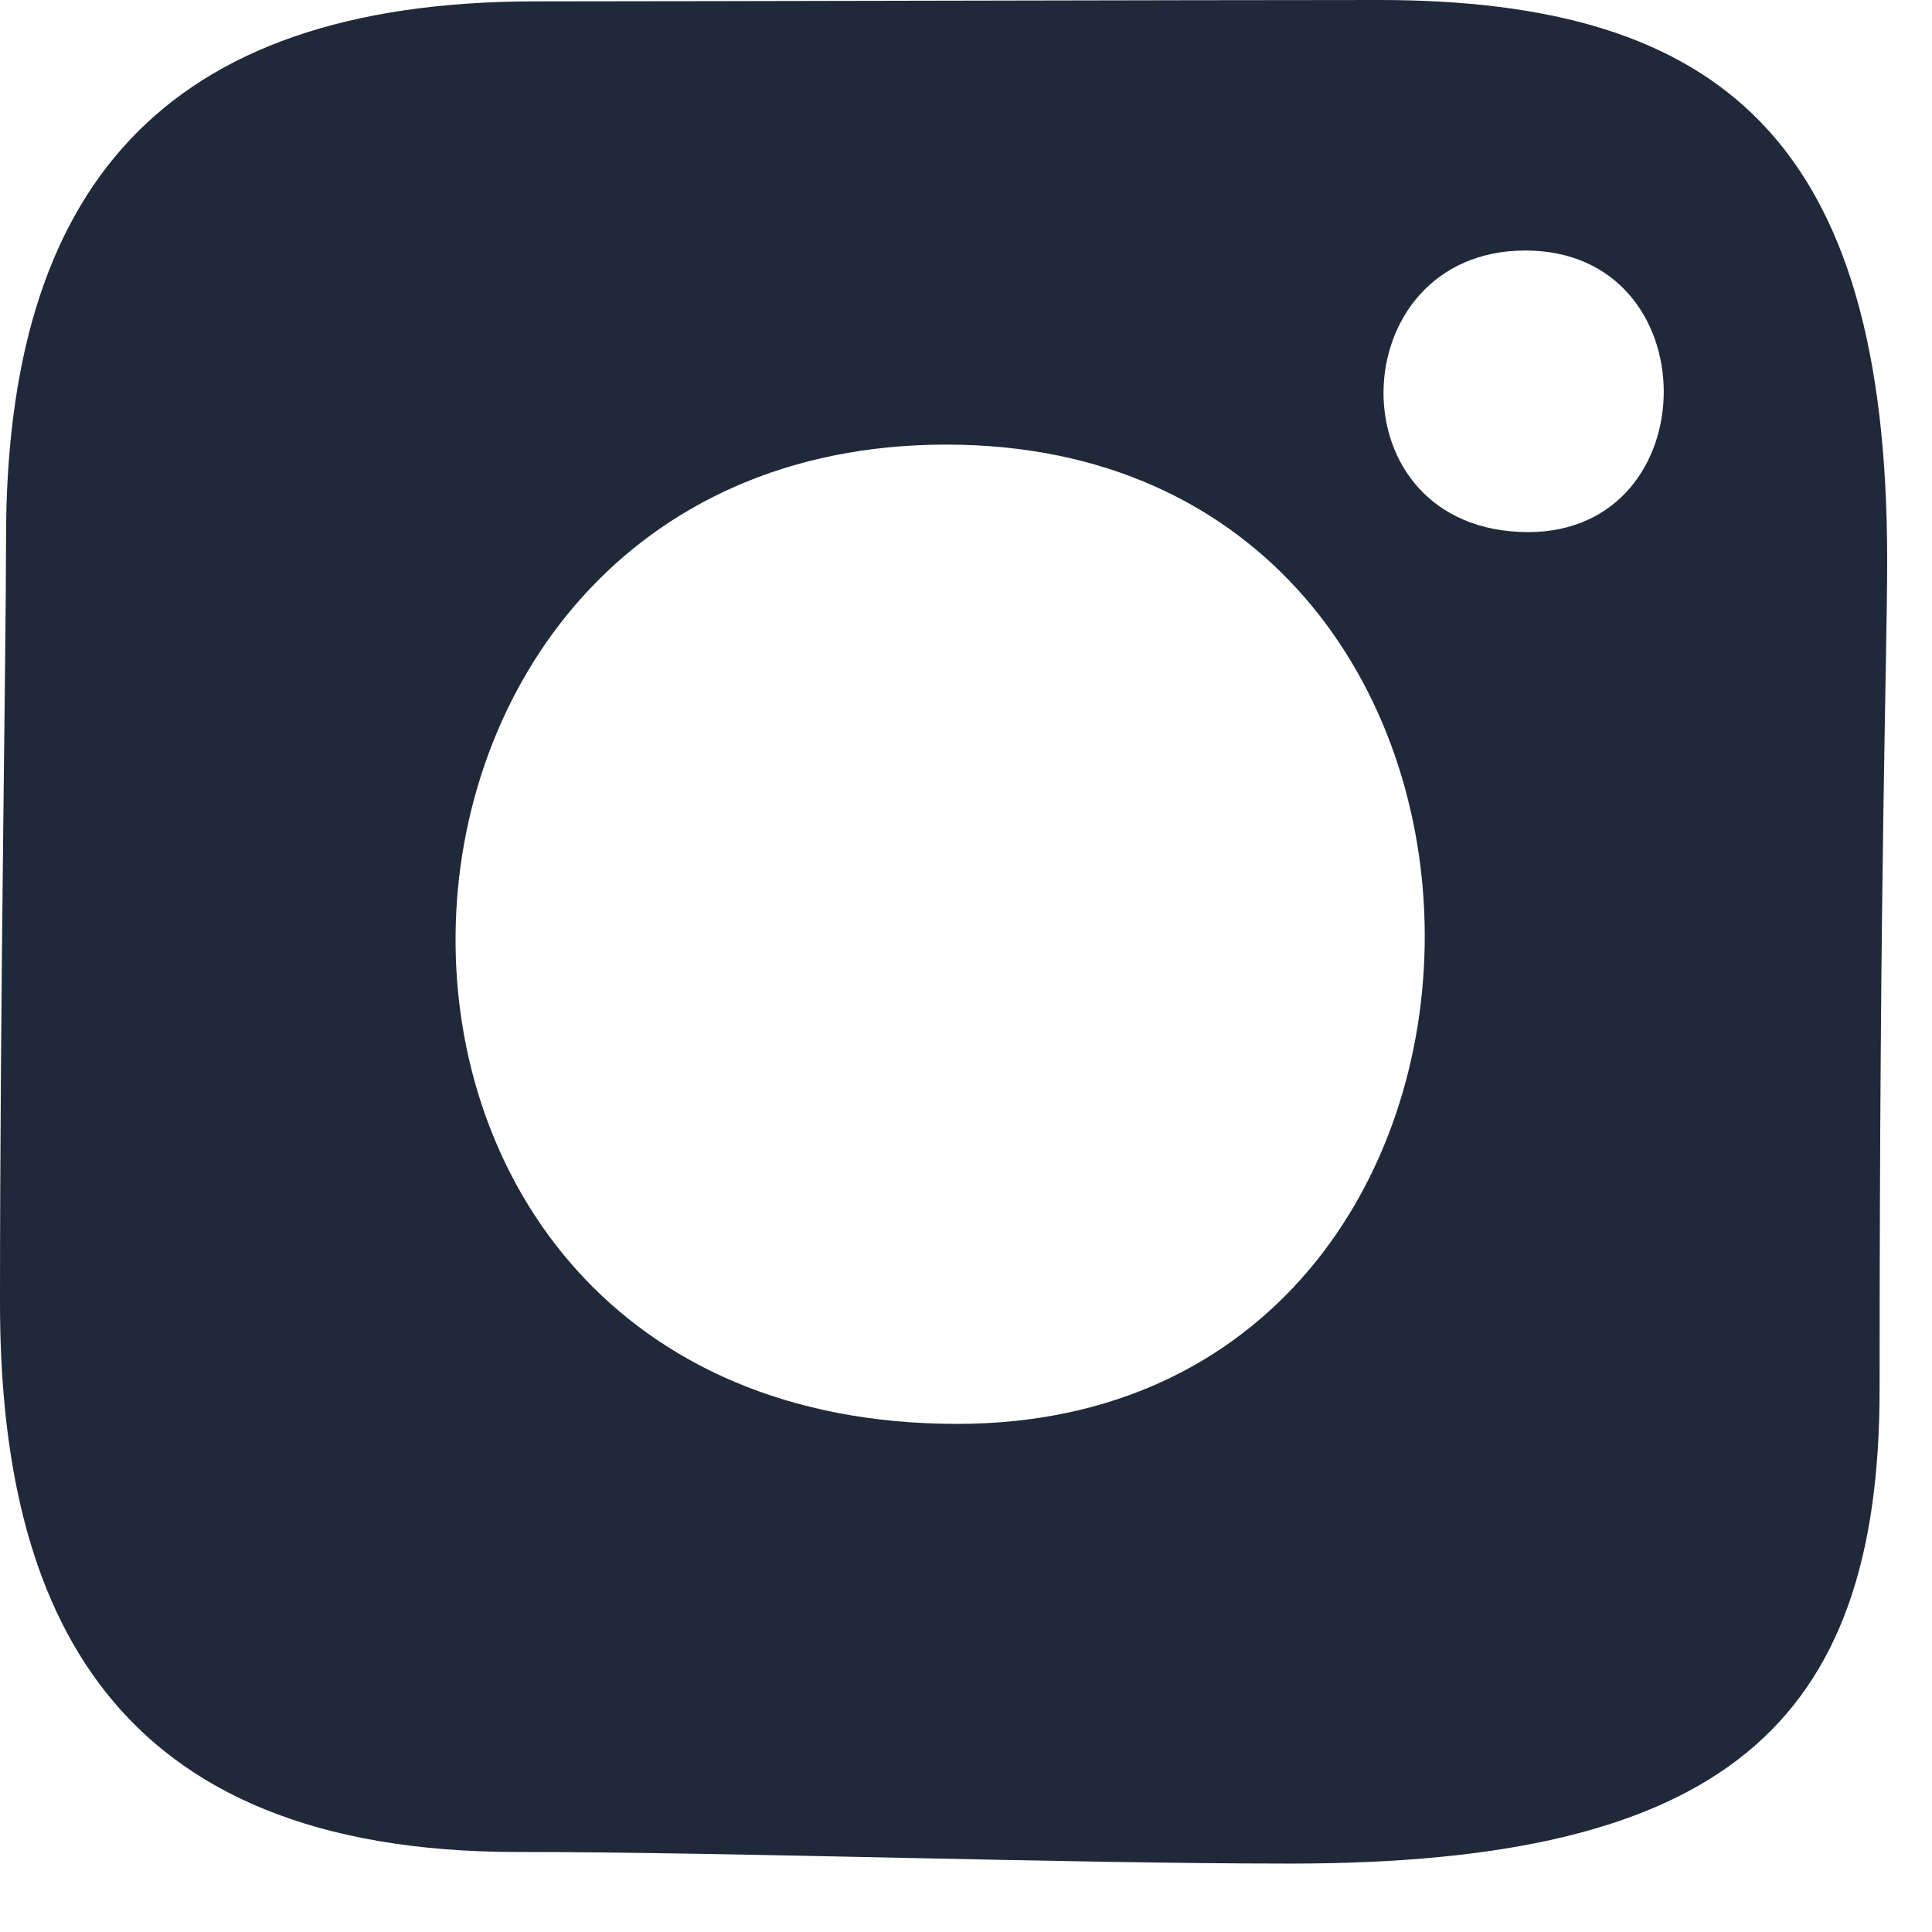 <svg width="24" height="24" viewBox="0 0 24 24" fill="none" xmlns="http://www.w3.org/2000/svg">
<g clip-path="url(#clip0_5054_13421)">
<path fill-rule="evenodd" clip-rule="evenodd" d="M16.035 23.15C13.185 23.15 9.131 23.006 6.428 23.006C1.372 23.006 0 20.002 0 16.182C0 12.363 0.075 8.138 0.075 6.69C0.075 2.399 1.966 0.017 6.655 0.017C8.389 0.017 14.911 0 17.131 0C21.397 0 23.443 1.77 23.443 6.951C23.443 8.23 23.349 10.624 23.349 17.261C23.349 21.436 21.386 23.15 16.035 23.15ZM11.755 5.523C3.797 5.523 3.413 17.688 11.89 17.688C19.633 17.688 19.682 5.523 11.755 5.523ZM18.948 3.112C16.648 3.112 16.537 6.61 18.989 6.61C21.226 6.604 21.242 3.112 18.948 3.112Z" fill="#202939"/>
</g>
<defs>
<clipPath id="clip0_5054_13421">
<rect width="24" height="24" fill="white"/>
</clipPath>
</defs>
</svg>
